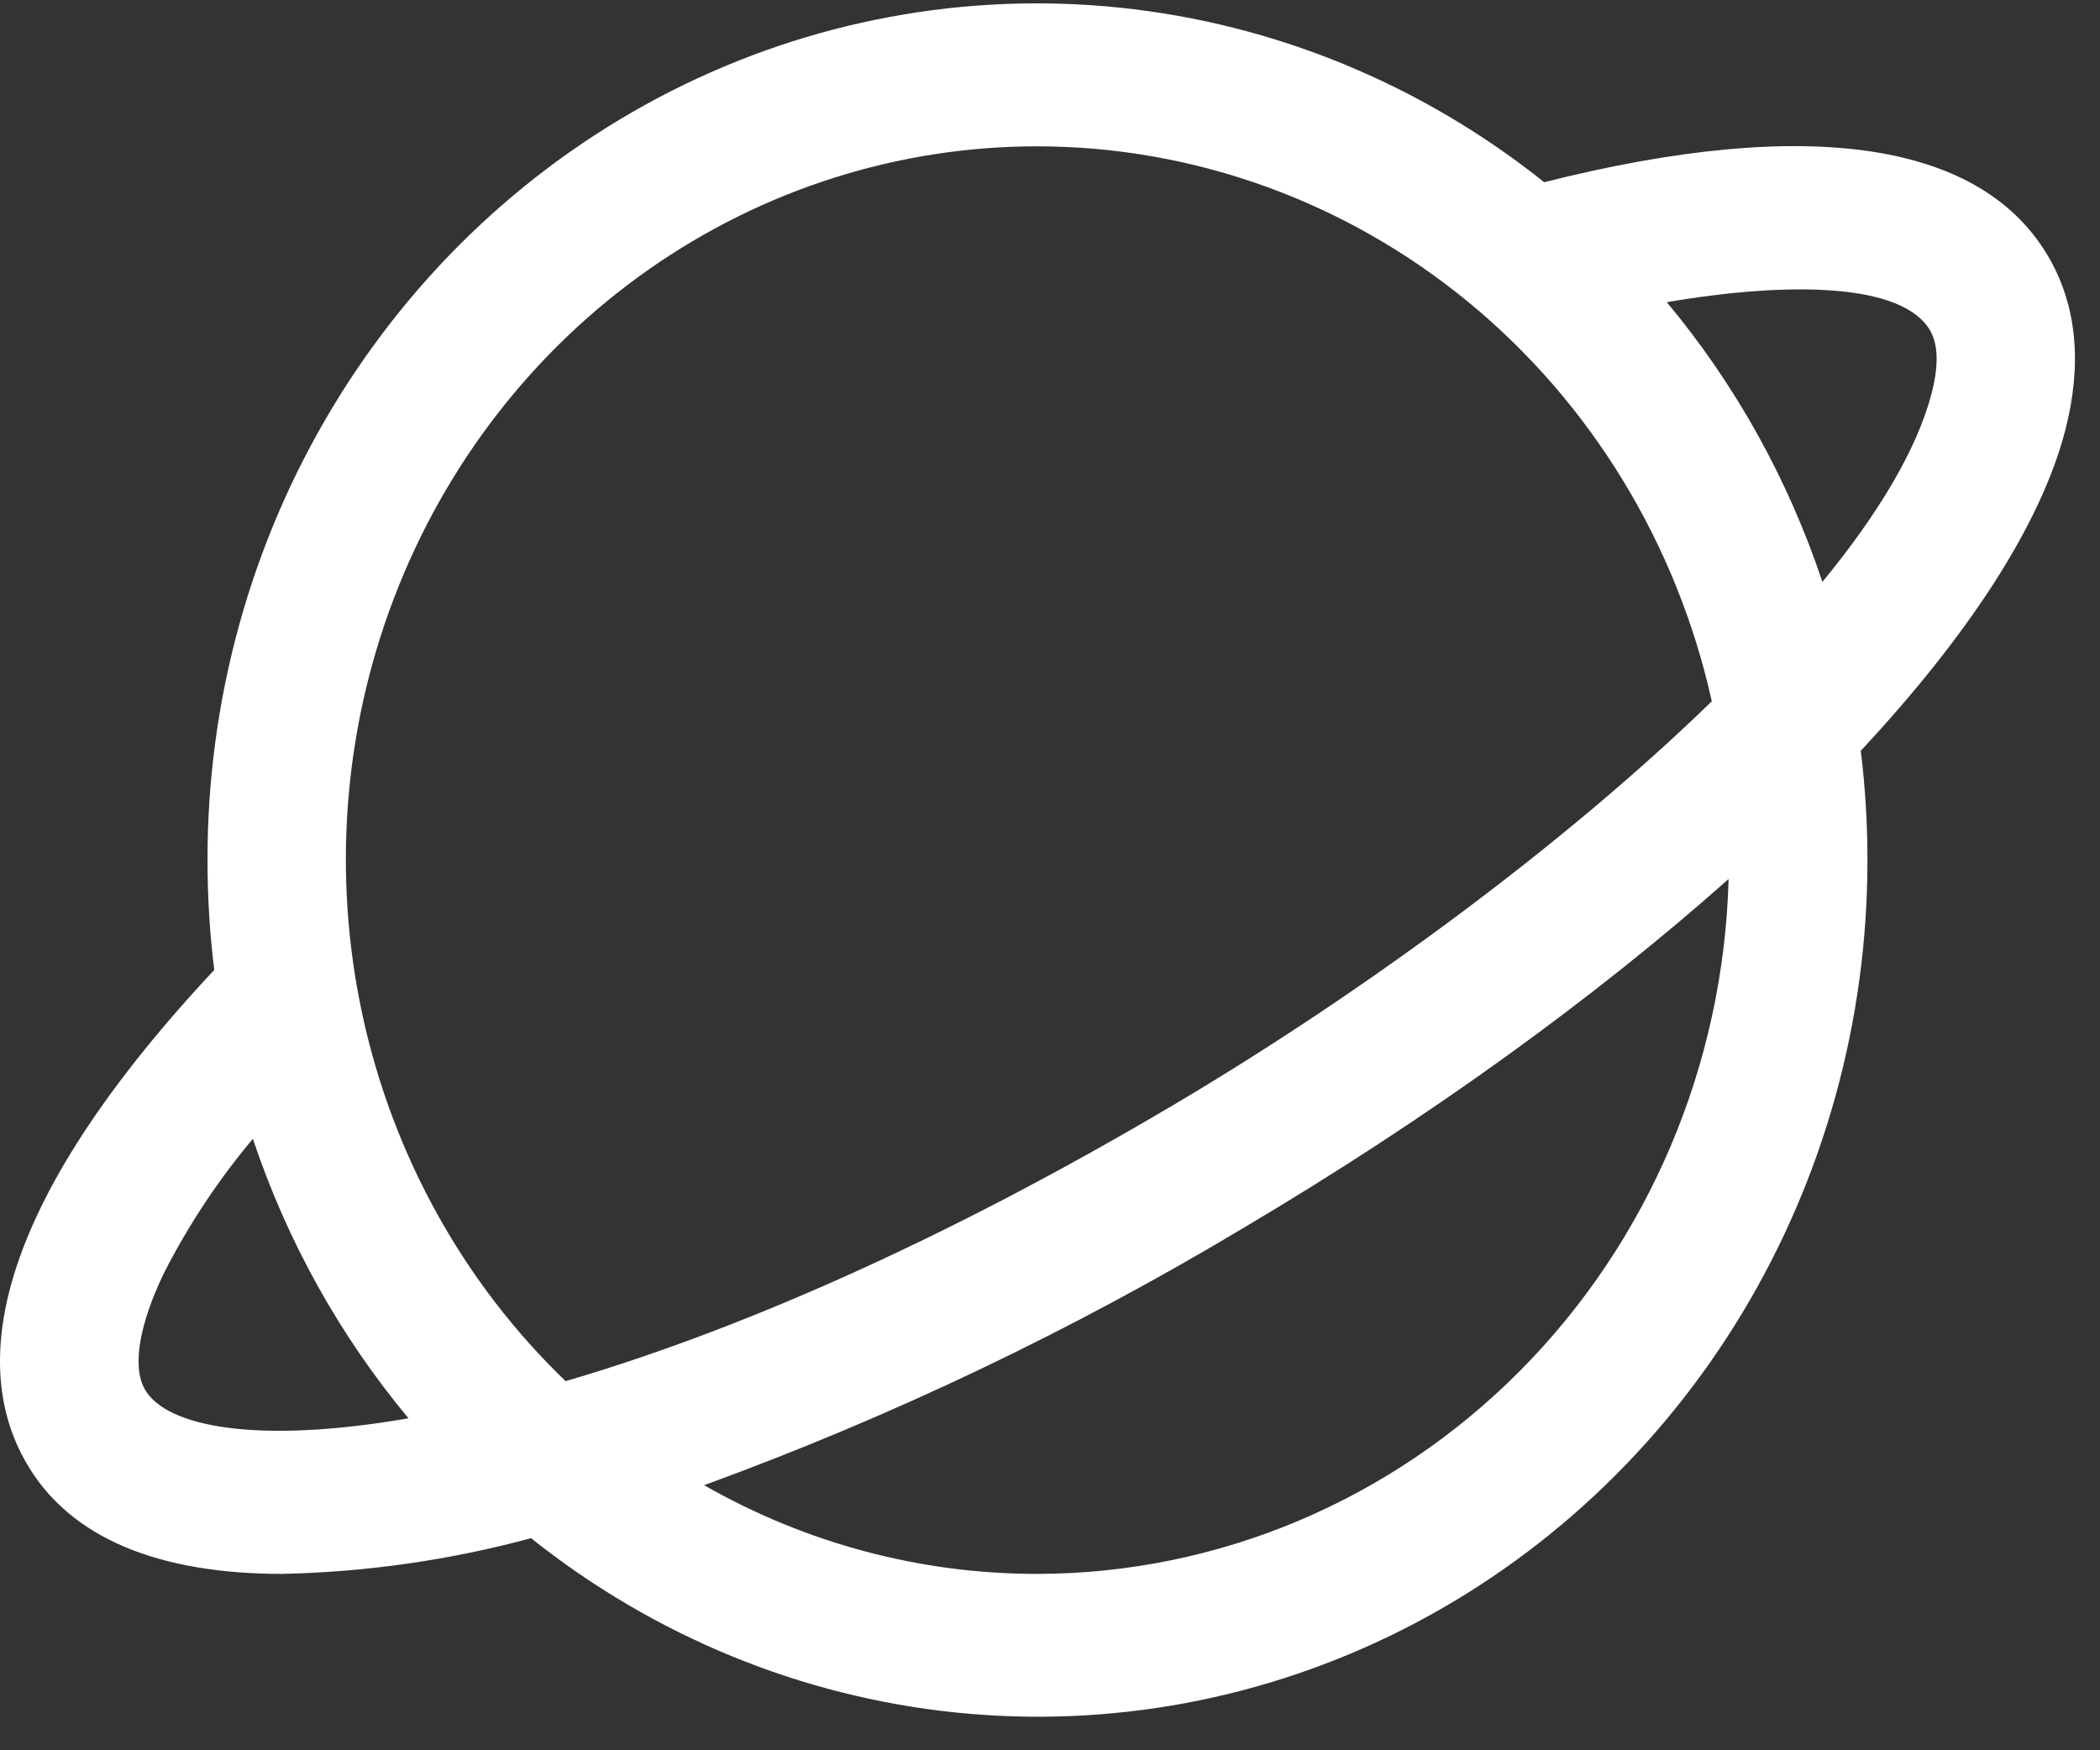 <svg width="48" height="40" viewBox="0 0 48 40" fill="none" xmlns="http://www.w3.org/2000/svg">
<rect x="0" y="0" width="48" height="40" fill="#333333" stroke="none"/>
<path d="M46.856 5.929C45.344 3.24 41.355 2.634 35.296 4.164C32.491 1.926 29.134 0.544 25.606 0.176C22.078 -0.192 18.521 0.469 15.339 2.082C12.156 3.696 9.477 6.198 7.604 9.305C5.73 12.411 4.739 15.998 4.743 19.656C4.743 20.495 4.794 21.334 4.897 22.166C-0.575 28.016 -0.496 31.483 0.573 33.383C1.581 35.186 3.683 35.969 6.45 35.969C8.371 35.928 10.28 35.654 12.139 35.153C14.945 37.389 18.301 38.768 21.828 39.135C25.355 39.501 28.911 38.84 32.092 37.226C35.273 35.612 37.952 33.11 39.824 30.005C41.696 26.899 42.687 23.314 42.684 19.656C42.685 18.821 42.634 17.987 42.532 17.158C45.002 14.508 46.647 11.989 47.206 9.834C47.591 8.342 47.474 7.028 46.856 5.929ZM23.713 3.344C27.294 3.348 30.768 4.604 33.567 6.907C36.367 9.211 38.327 12.426 39.127 16.027C35.756 19.302 31.193 22.66 26.861 25.229C21.417 28.453 16.694 30.463 12.928 31.564C10.608 29.332 8.993 26.43 8.294 23.238C7.595 20.045 7.843 16.709 9.007 13.664C10.171 10.619 12.196 8.006 14.819 6.165C17.442 4.325 20.541 3.342 23.713 3.344ZM3.308 31.746C3.019 31.234 3.18 30.27 3.747 29.095C4.308 27.995 4.99 26.965 5.78 26.026C6.563 28.368 7.771 30.535 9.337 32.413C5.928 33.004 3.802 32.627 3.308 31.746ZM23.713 35.969C21.048 35.971 18.426 35.274 16.094 33.942C20.374 32.38 24.504 30.41 28.431 28.057C32.695 25.531 36.469 22.792 39.511 20.088C39.398 24.336 37.685 28.371 34.735 31.336C31.785 34.302 27.832 35.963 23.713 35.969ZM44.151 8.99C43.815 10.277 42.928 11.749 41.655 13.299C40.873 10.954 39.666 8.784 38.098 6.906C40.906 6.427 43.507 6.464 44.125 7.567C44.303 7.887 44.313 8.366 44.151 8.99Z" fill="white"/>
</svg>
